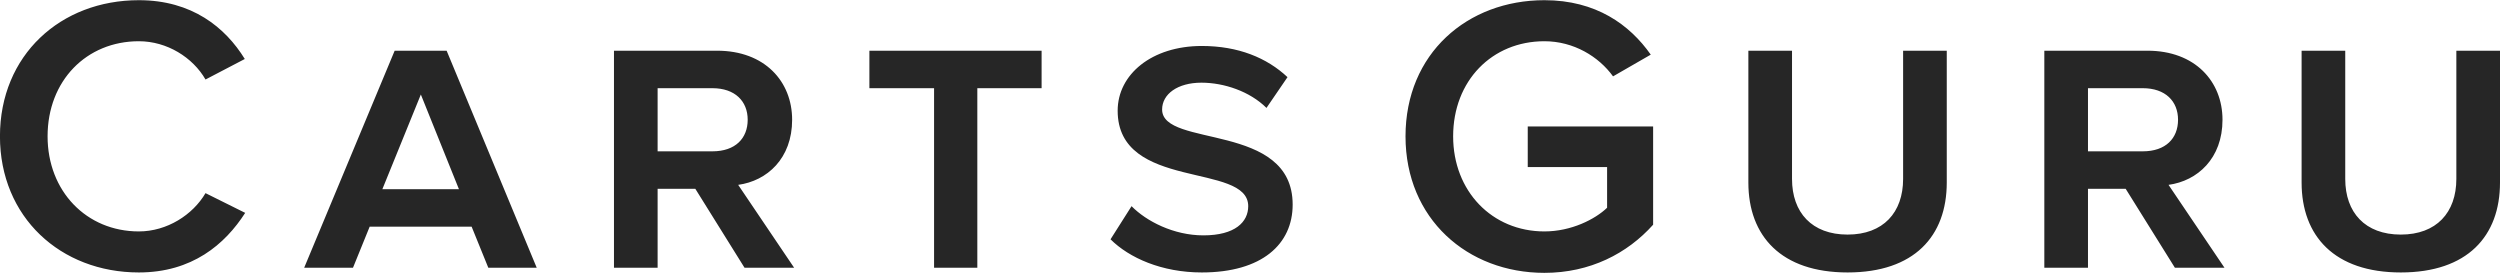 <svg xmlns="http://www.w3.org/2000/svg" xmlns:xlink="http://www.w3.org/1999/xlink" preserveAspectRatio="xMidYMid" width="156" height="17.031" viewBox="0 0 156 17.031">
  <defs>
    <style>
      .cls-1 {
        fill: #262626;
        fill-rule: evenodd;
      }
    </style>
  </defs>
  <path d="M149.809,17.001 C145.674,17.001 143.620,14.736 143.620,11.388 L143.620,3.164 L146.343,3.164 L146.343,11.166 C146.343,13.259 147.581,14.638 149.809,14.638 C152.038,14.638 153.276,13.259 153.276,11.166 L153.276,3.164 L156.000,3.164 L156.000,11.388 C156.000,14.736 153.969,17.001 149.809,17.001 ZM135.713,16.706 L132.642,11.781 L130.290,11.781 L130.290,16.706 L127.566,16.706 L127.566,3.164 L134.004,3.164 C136.975,3.164 138.684,5.085 138.684,7.473 C138.684,9.886 137.124,11.289 135.316,11.535 L138.807,16.706 L135.713,16.706 ZM135.910,7.473 C135.910,6.315 135.118,5.503 133.707,5.503 L130.290,5.503 L130.290,9.443 L133.707,9.443 C135.143,9.443 135.910,8.630 135.910,7.473 ZM115.288,17.001 C111.153,17.001 109.098,14.736 109.098,11.388 L109.098,3.164 L111.822,3.164 L111.822,11.166 C111.822,13.259 113.060,14.638 115.288,14.638 C117.517,14.638 118.754,13.259 118.754,11.166 L118.754,3.164 L121.478,3.164 L121.478,11.388 C121.478,14.736 119.448,17.001 115.288,17.001 ZM96.371,17.026 C91.568,17.026 87.704,13.653 87.704,8.507 C87.704,3.336 91.568,0.012 96.371,0.012 C99.590,0.012 101.695,1.539 103.007,3.410 L100.654,4.765 C99.763,3.533 98.203,2.573 96.371,2.573 C93.103,2.573 90.676,5.036 90.676,8.507 C90.676,11.929 93.103,14.441 96.371,14.441 C98.055,14.441 99.541,13.677 100.283,12.964 L100.283,10.427 L95.331,10.427 L95.331,7.891 L103.155,7.891 L103.155,14.022 C101.546,15.819 99.219,17.026 96.371,17.026 ZM74.992,17.001 C72.491,17.001 70.461,16.090 69.297,14.933 L70.609,12.865 C71.525,13.800 73.234,14.687 75.091,14.687 C77.072,14.687 77.889,13.850 77.889,12.865 C77.889,10.108 69.742,11.929 69.742,6.907 C69.742,4.642 71.872,2.869 74.992,2.869 C77.270,2.869 79.053,3.607 80.340,4.814 L79.028,6.734 C77.988,5.700 76.379,5.159 74.967,5.159 C73.481,5.159 72.516,5.873 72.516,6.833 C72.516,9.245 80.662,7.596 80.662,12.767 C80.662,15.229 78.756,17.001 74.992,17.001 ZM60.985,16.706 L58.286,16.706 L58.286,5.503 L54.250,5.503 L54.250,3.164 L64.996,3.164 L64.996,5.503 L60.985,5.503 L60.985,16.706 ZM46.458,16.706 L43.388,11.781 L41.035,11.781 L41.035,16.706 L38.312,16.706 L38.312,3.164 L44.750,3.164 C47.721,3.164 49.429,5.085 49.429,7.473 C49.429,9.886 47.870,11.289 46.062,11.535 L49.553,16.706 L46.458,16.706 ZM46.656,7.473 C46.656,6.315 45.864,5.503 44.452,5.503 L41.035,5.503 L41.035,9.443 L44.452,9.443 C45.889,9.443 46.656,8.630 46.656,7.473 ZM29.430,14.145 L23.067,14.145 L22.027,16.706 L18.981,16.706 L24.627,3.164 L27.870,3.164 L33.491,16.706 L30.470,16.706 L29.430,14.145 ZM26.261,5.897 L23.859,11.806 L28.638,11.806 L26.261,5.897 ZM8.664,14.441 C10.422,14.441 12.031,13.406 12.824,12.052 L15.300,13.283 C14.037,15.253 11.982,17.001 8.664,17.001 C3.786,17.001 -0.003,13.554 -0.003,8.507 C-0.003,3.435 3.786,0.012 8.664,0.012 C11.982,0.012 14.062,1.712 15.275,3.681 L12.824,4.961 C12.031,3.583 10.422,2.573 8.664,2.573 C5.395,2.573 2.969,5.036 2.969,8.507 C2.969,11.929 5.395,14.441 8.664,14.441 Z" class="cls-1"/>
</svg>
